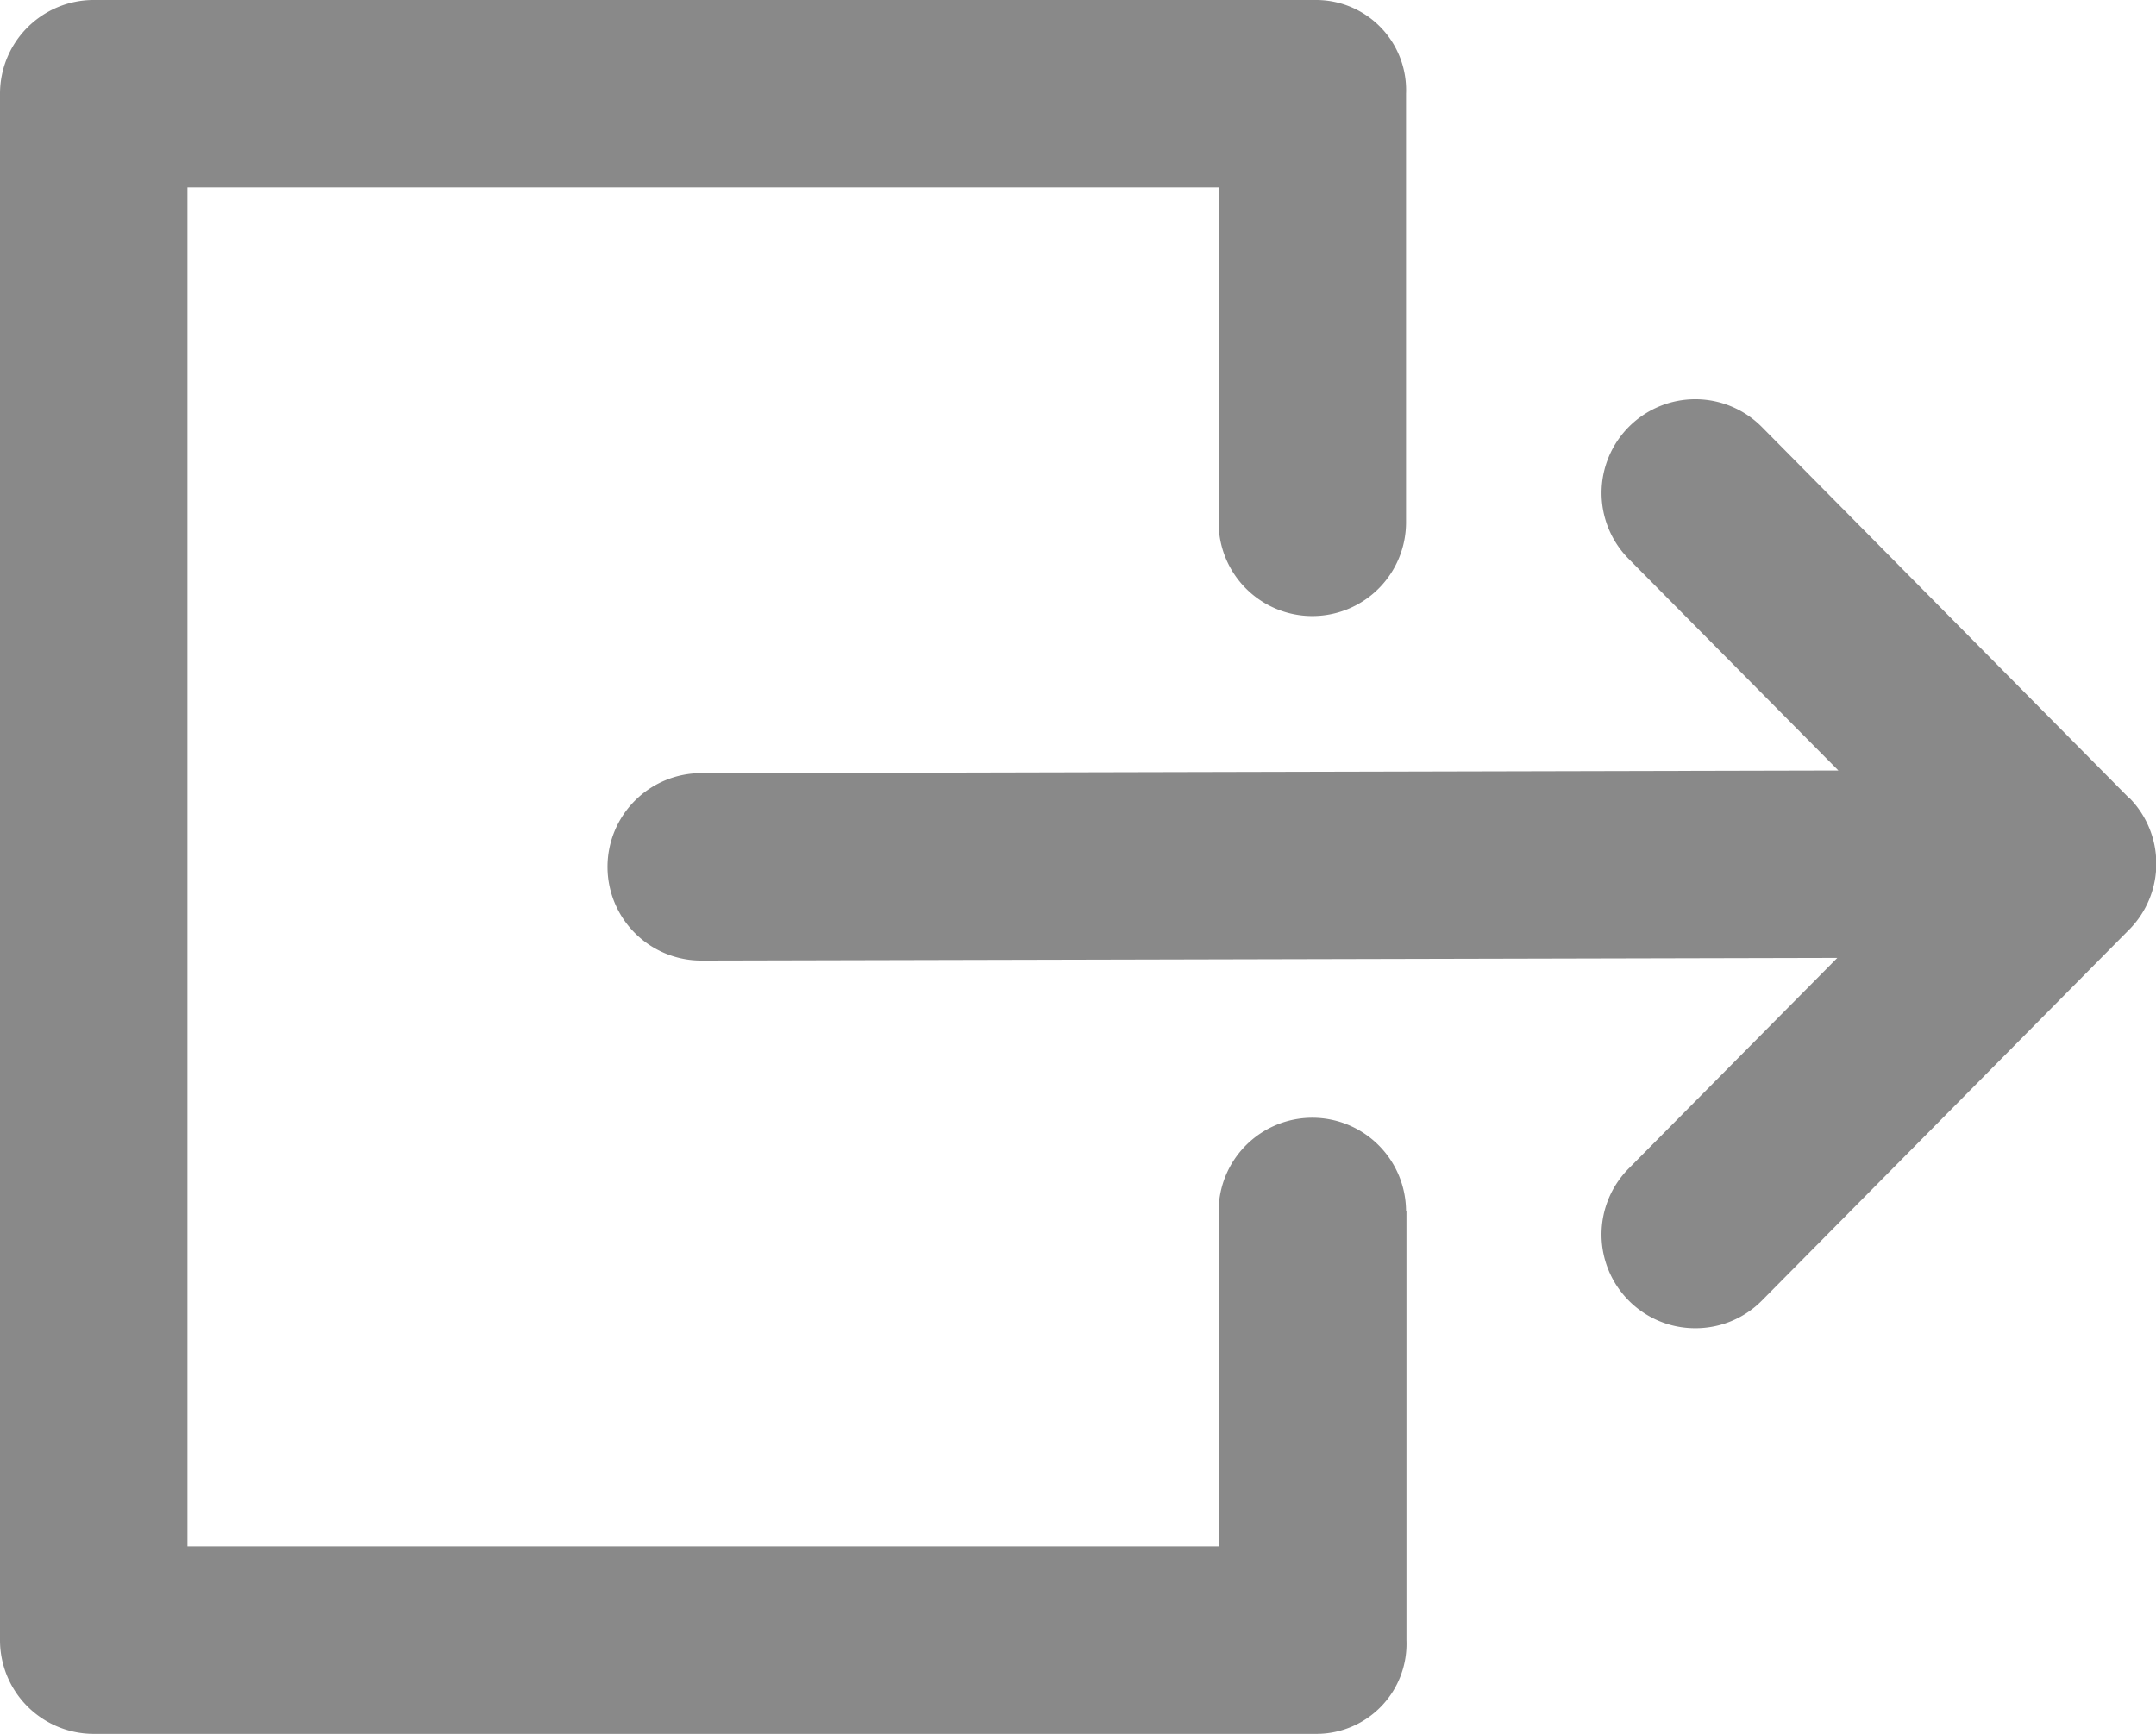 <svg xmlns="http://www.w3.org/2000/svg" xmlns:xlink="http://www.w3.org/1999/xlink" viewBox="1818.676 1476 26.73 21.5"><defs><style>.a{fill:none;}.b{clip-path:url(#a);}.c{fill:#898989;}</style><clipPath id="a"><path class="a" d="M0-74H26.73v21.5H0Z" transform="translate(0 74)"/></clipPath></defs><g class="b" transform="translate(1818.676 1476)"><g transform="translate(0 0)"><path class="c" d="M-64.45-24.157-69-28.755a1.162,1.162,0,0,0-1.644-.008,1.162,1.162,0,0,0-.008,1.643l2.6,2.624-14.1.033a1.162,1.162,0,0,0-1.16,1.165,1.162,1.162,0,0,0,1.162,1.159h0l14.085-.033-2.587,2.612a1.162,1.162,0,0,0,.008,1.644,1.158,1.158,0,0,0,.818.336A1.157,1.157,0,0,0-69-17.923l4.554-4.6a1.163,1.163,0,0,0,0-1.635m-8.961,5.13v5.315A1.117,1.117,0,0,1-74.52-12.55H-89.682a1.162,1.162,0,0,1-1.162-1.162V-32.888a1.162,1.162,0,0,1,1.162-1.162H-74.52a1.117,1.117,0,0,1,1.108,1.162v5.315a1.162,1.162,0,0,1-1.162,1.162,1.162,1.162,0,0,1-1.162-1.162v-4.153H-88.52v16.851h12.784v-4.153a1.162,1.162,0,0,1,1.162-1.162,1.162,1.162,0,0,1,1.162,1.162" transform="translate(90.844 34.05)"/></g></g></svg>